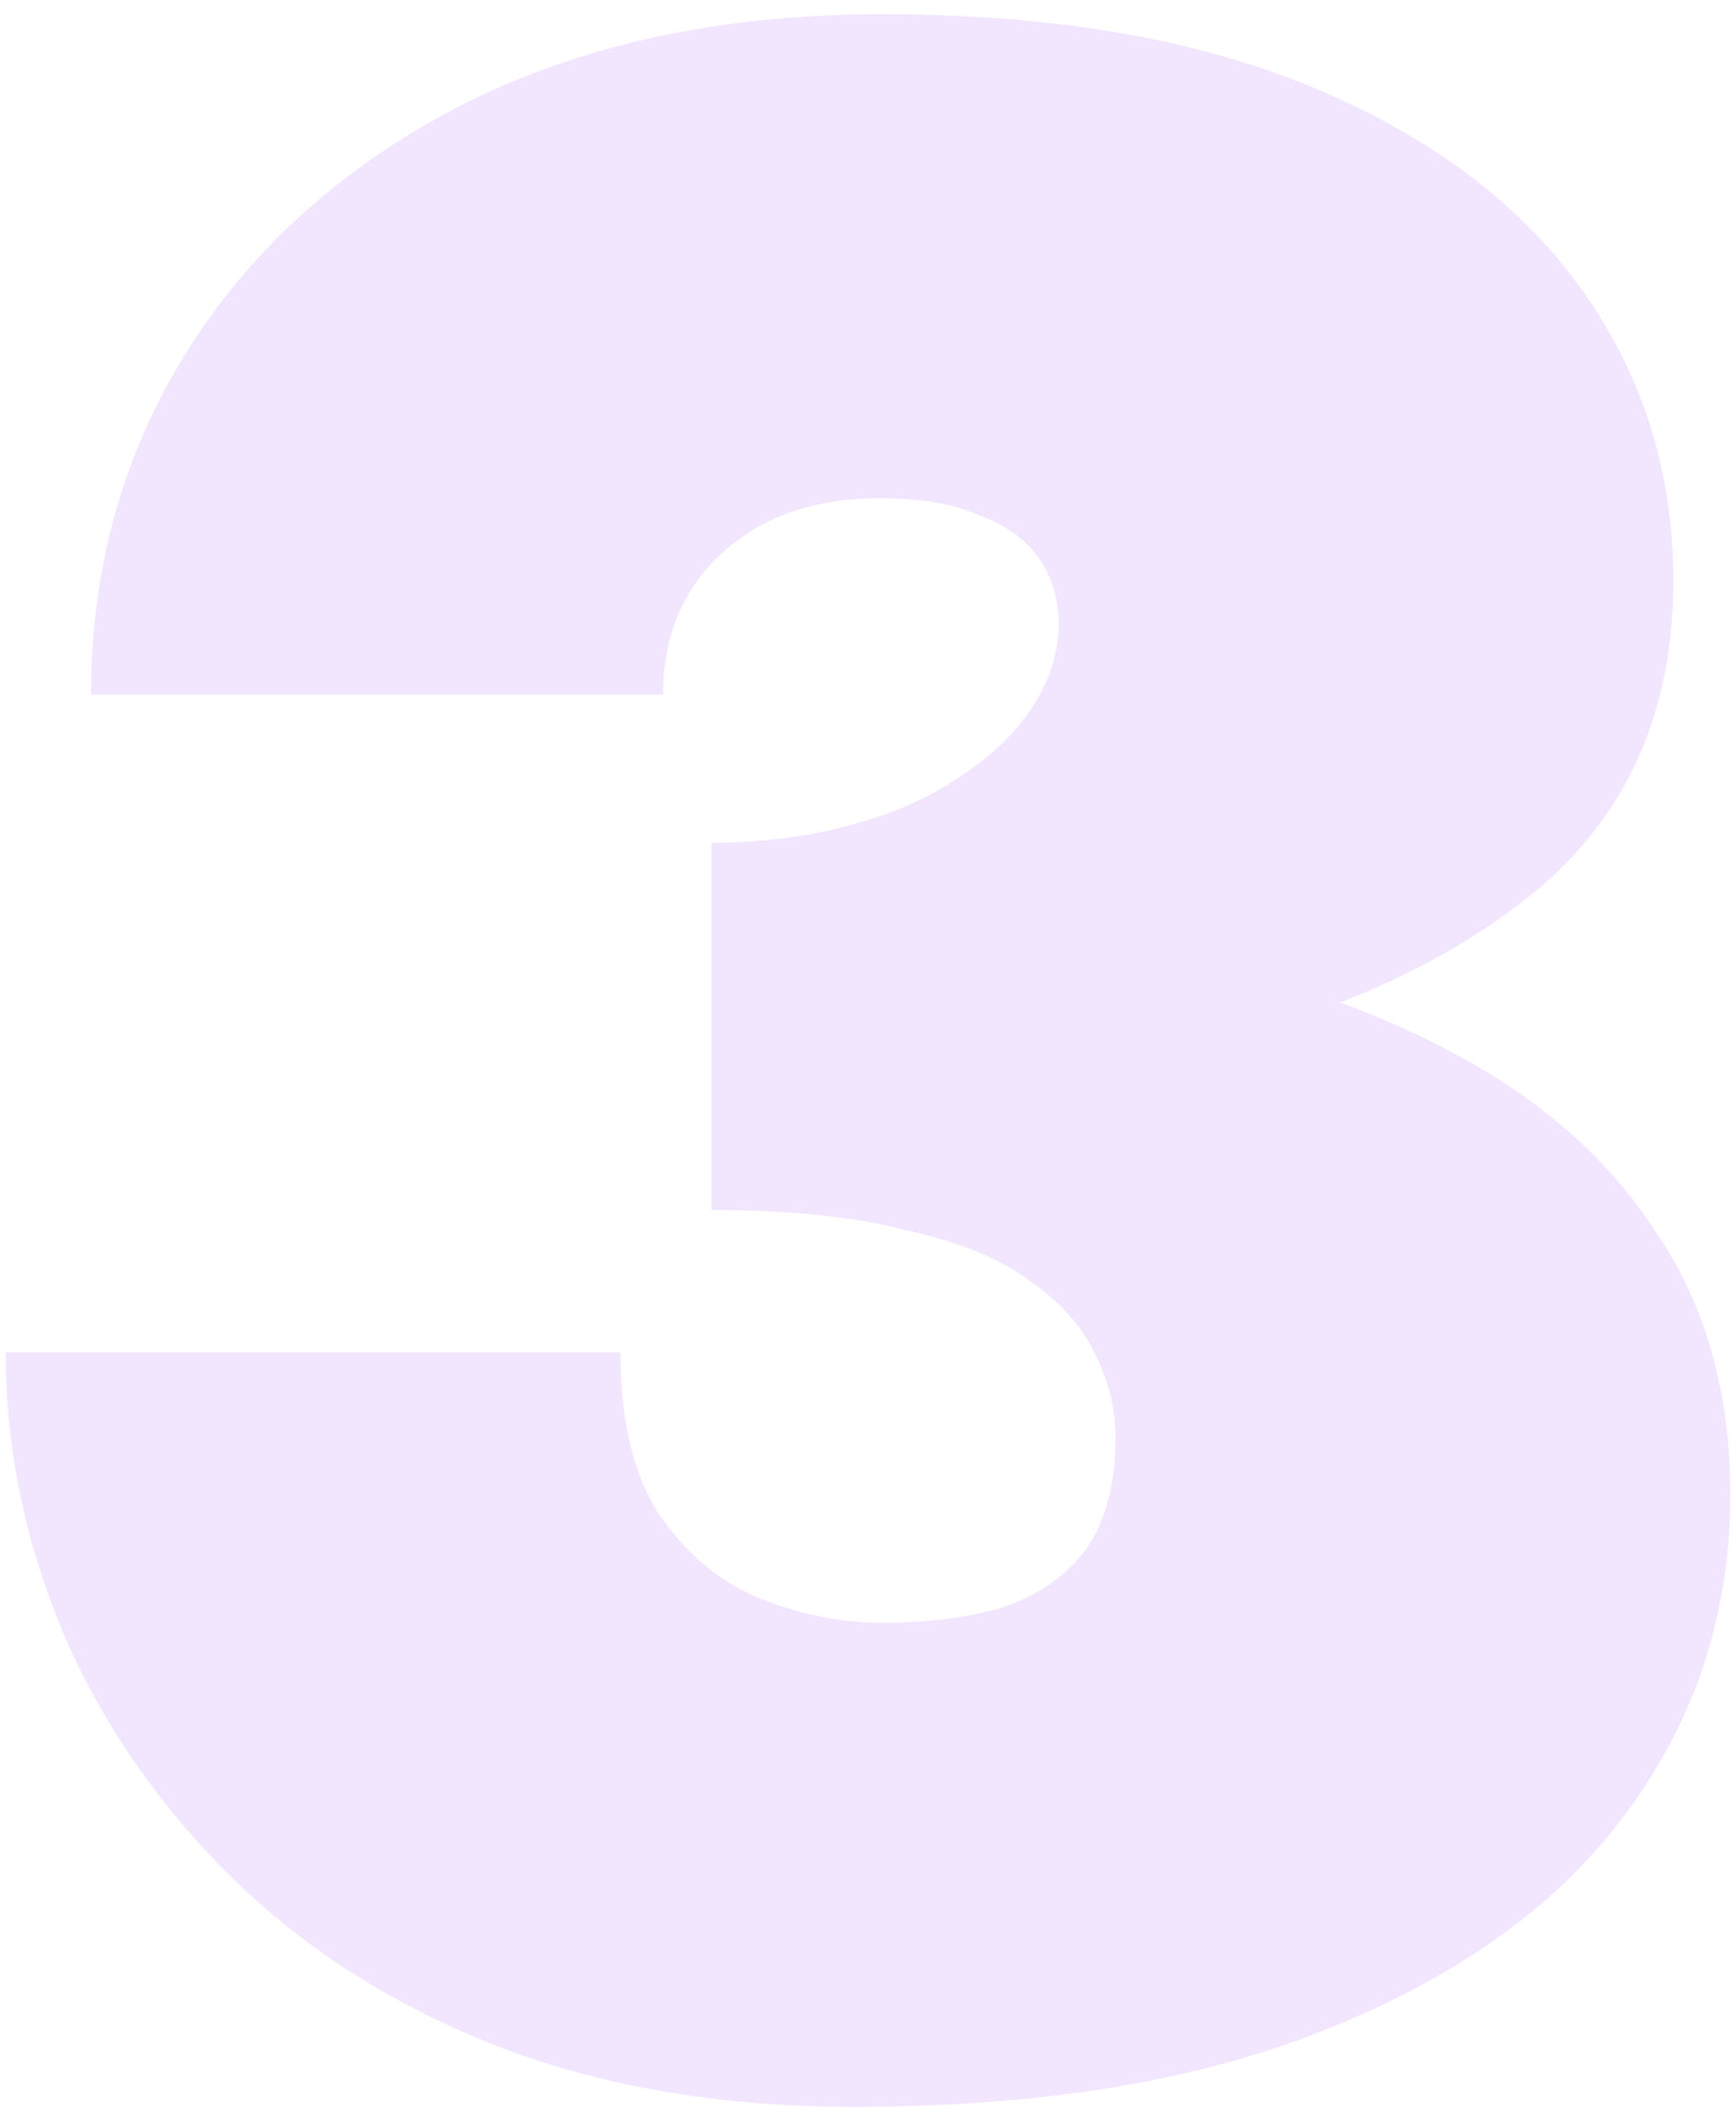 <svg width="61" height="74" viewBox="0 0 61 74" fill="none" xmlns="http://www.w3.org/2000/svg">
<path d="M24.999 38.5C31.199 38.5 36.833 37.933 41.899 36.8C47.033 35.6 51.133 33.7 54.199 31.1C57.266 28.433 58.799 24.867 58.799 20.4C58.799 16.6 57.733 13.2 55.599 10.2C53.466 7.2 50.333 4.833 46.199 3.1C42.066 1.367 36.999 0.5 30.999 0.5C25.333 0.5 20.399 1.567 16.199 3.7C12.066 5.833 8.866 8.7 6.599 12.3C4.333 15.9 3.199 19.933 3.199 24.4H23.299C23.299 22.333 23.999 20.667 25.399 19.4C26.799 18.133 28.633 17.5 30.899 17.5C32.366 17.5 33.533 17.7 34.399 18.1C35.333 18.433 36.033 18.933 36.499 19.6C36.966 20.267 37.199 21.033 37.199 21.9C37.199 22.9 36.899 23.867 36.299 24.8C35.699 25.733 34.833 26.567 33.699 27.3C32.633 28.033 31.333 28.6 29.799 29C28.333 29.4 26.733 29.6 24.999 29.6V38.5ZM29.999 74C36.666 74 42.266 73.067 46.799 71.2C51.399 69.333 54.866 66.8 57.199 63.6C59.599 60.333 60.799 56.633 60.799 52.5C60.799 48.9 59.933 45.833 58.199 43.3C56.533 40.7 54.099 38.567 50.899 36.9C47.766 35.233 43.999 34.033 39.599 33.3C35.266 32.5 30.399 32.1 24.999 32.1V42.5C27.733 42.5 29.999 42.733 31.799 43.2C33.666 43.6 35.133 44.2 36.199 45C37.266 45.733 38.033 46.6 38.499 47.6C38.966 48.533 39.199 49.5 39.199 50.5C39.199 52.167 38.833 53.5 38.099 54.5C37.366 55.433 36.366 56.1 35.099 56.5C33.899 56.833 32.533 57 30.999 57C29.533 57 28.066 56.7 26.599 56.1C25.199 55.5 24.033 54.5 23.099 53.1C22.233 51.7 21.799 49.833 21.799 47.5H0.199C0.199 50.833 0.866 54.1 2.199 57.3C3.533 60.433 5.466 63.267 7.999 65.8C10.533 68.333 13.633 70.333 17.299 71.8C21.033 73.267 25.266 74 29.999 74Z" fill="#F2E5FE"/>
</svg>
